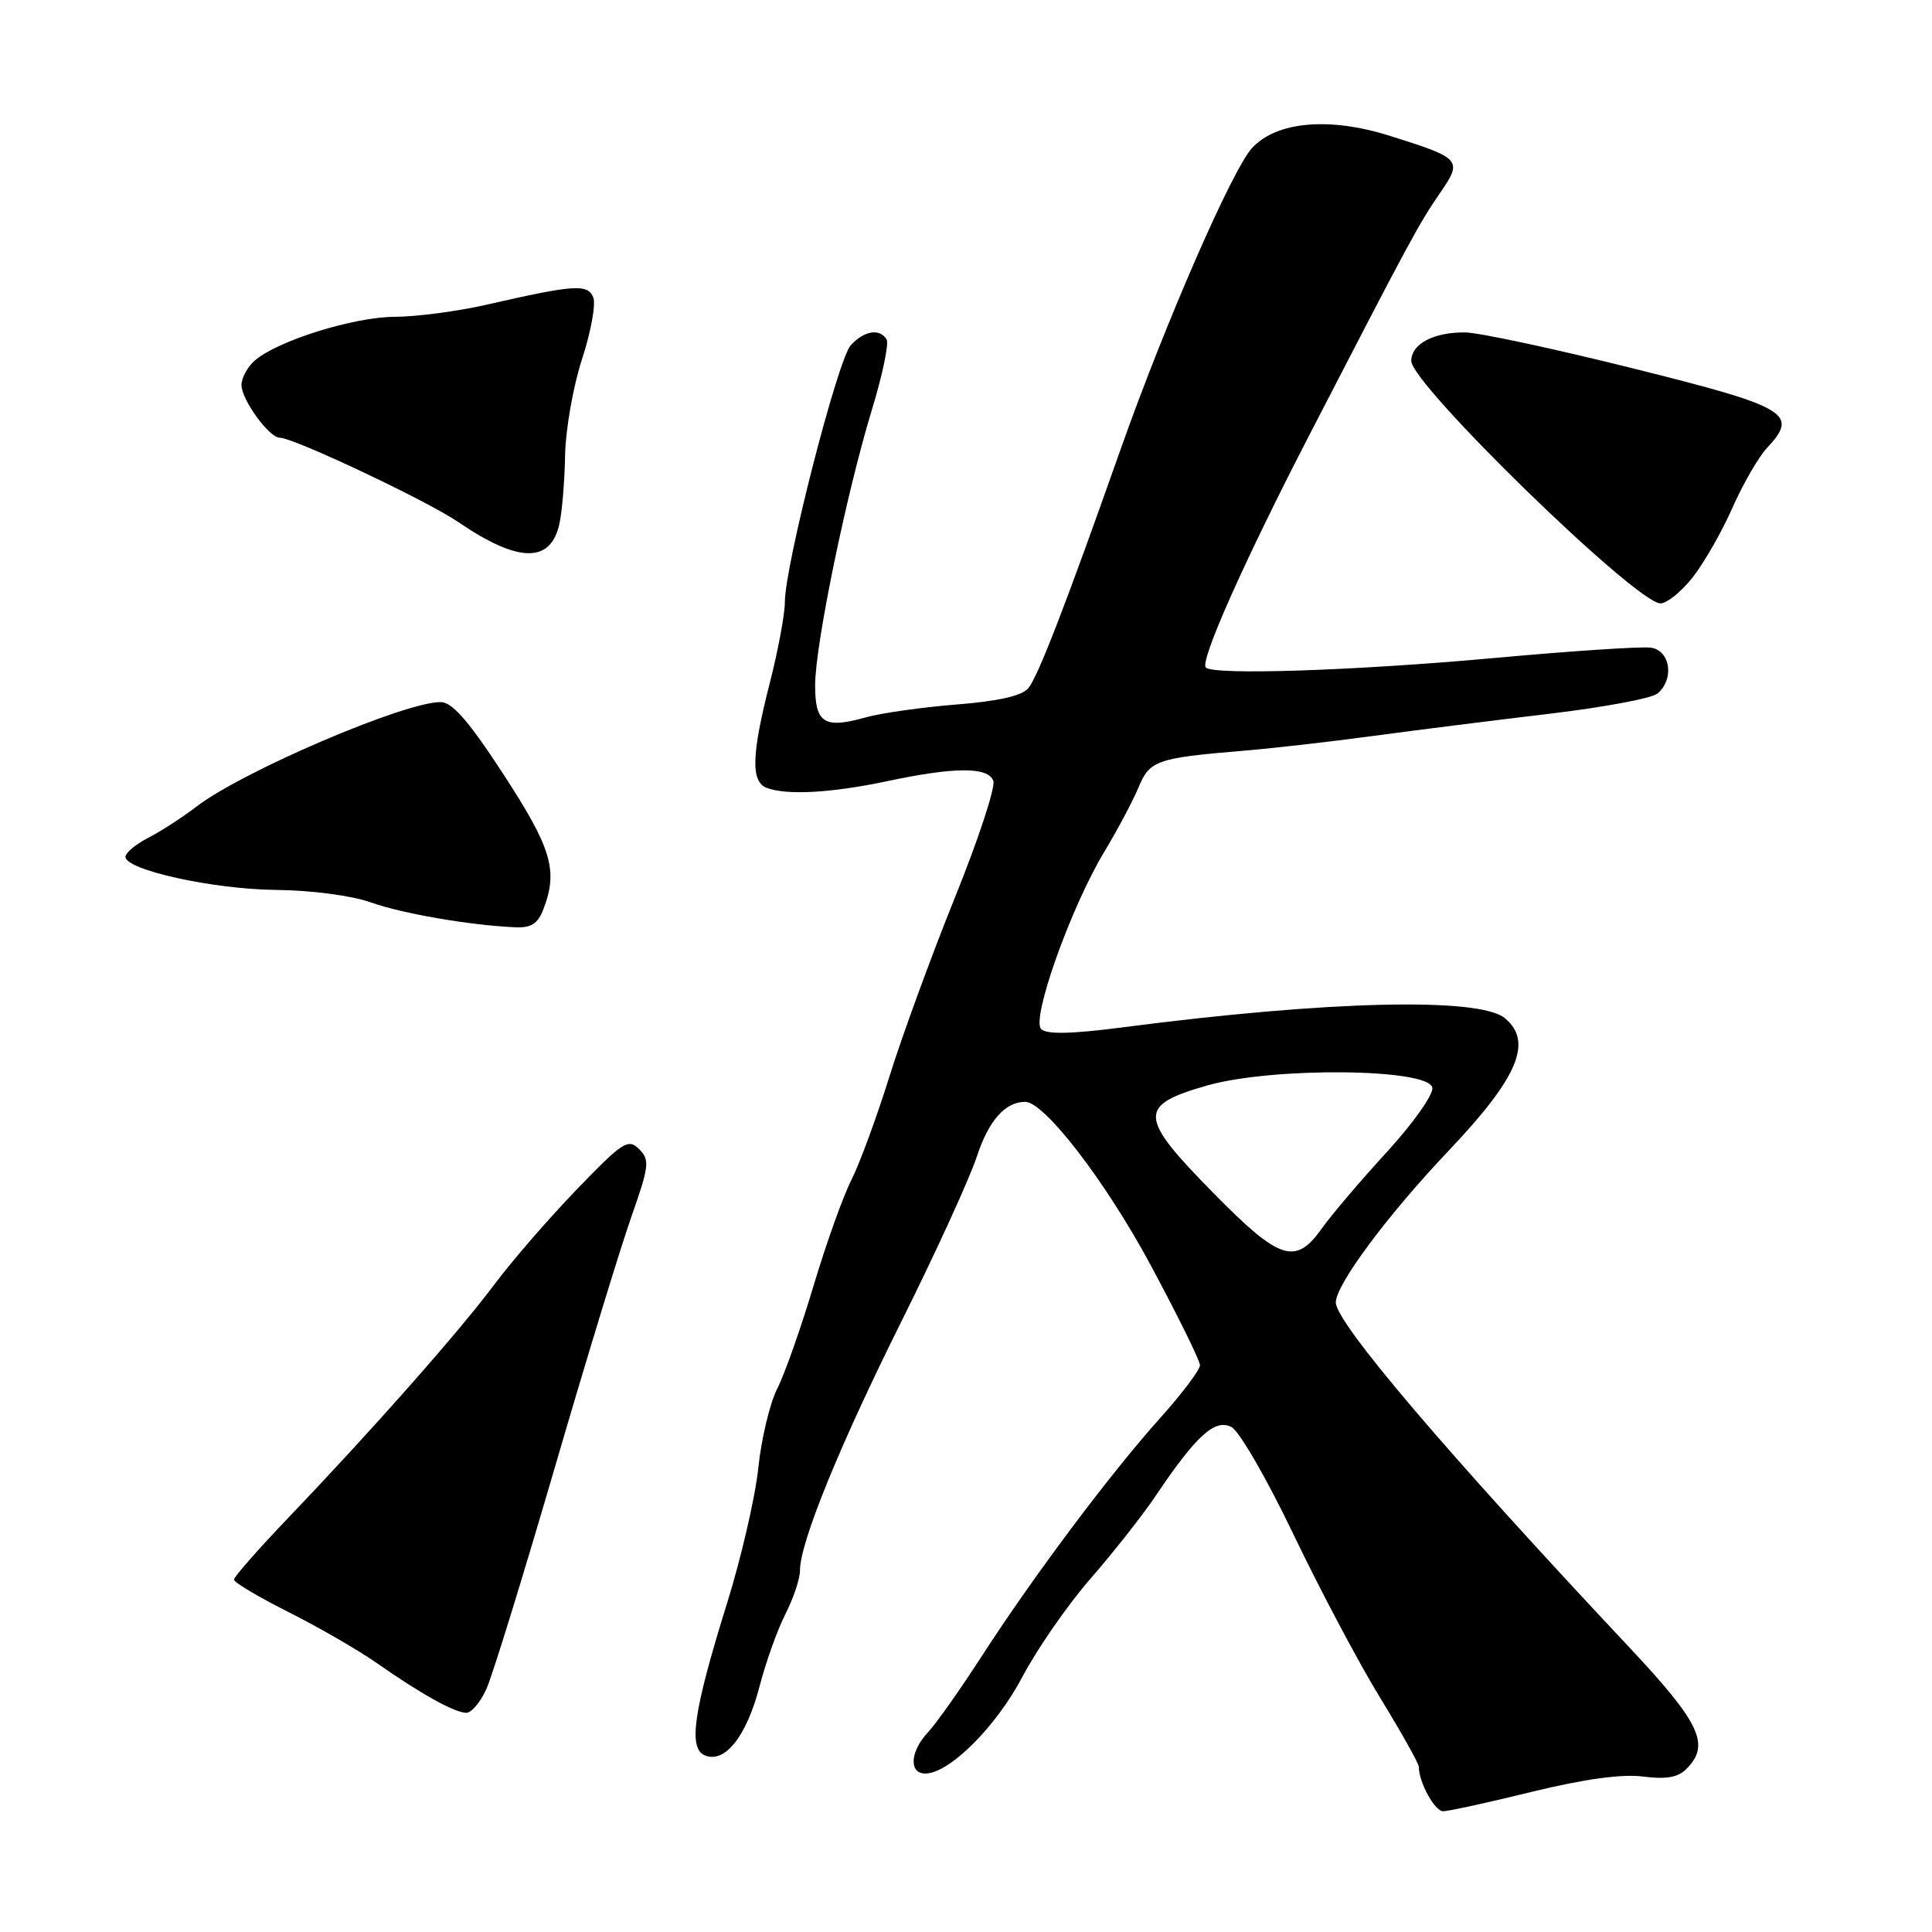 <?xml version="1.0" encoding="UTF-8" standalone="no"?>
<!DOCTYPE svg PUBLIC "-//W3C//DTD SVG 1.1//EN" "http://www.w3.org/Graphics/SVG/1.1/DTD/svg11.dtd" >
<svg xmlns="http://www.w3.org/2000/svg" xmlns:xlink="http://www.w3.org/1999/xlink" version="1.1" viewBox="0 0 256 256">
 <g >
 <path fill="currentColor"
d=" M 203.00 237.42 C 209.94 235.73 214.93 235.04 217.70 235.40 C 220.74 235.80 222.34 235.52 223.45 234.40 C 226.68 231.18 225.32 228.32 215.75 218.13 C 191.55 192.36 177.00 175.25 177.00 172.58 C 177.00 170.23 183.83 161.04 191.93 152.50 C 201.16 142.78 203.17 138.04 199.40 134.91 C 196.02 132.11 175.94 132.59 148.75 136.13 C 142.00 137.01 138.68 137.08 137.96 136.36 C 136.62 135.02 141.88 120.24 146.34 112.84 C 148.11 109.90 150.15 106.06 150.87 104.31 C 152.33 100.78 153.32 100.43 164.50 99.50 C 168.35 99.19 176.22 98.29 182.00 97.51 C 187.78 96.73 198.29 95.41 205.37 94.57 C 212.45 93.73 218.87 92.53 219.62 91.90 C 221.89 90.01 221.34 86.19 218.75 85.82 C 217.51 85.64 208.18 86.26 198.00 87.19 C 179.51 88.87 160.82 89.49 159.78 88.45 C 158.95 87.62 164.87 74.34 173.57 57.50 C 186.80 31.88 188.03 29.61 190.74 25.68 C 193.85 21.16 193.70 21.00 184.10 17.98 C 176.14 15.48 169.20 16.09 165.94 19.57 C 163.33 22.34 154.40 42.80 148.50 59.50 C 141.16 80.29 137.54 89.64 136.25 91.20 C 135.42 92.20 132.23 92.92 126.75 93.35 C 122.21 93.71 116.77 94.48 114.66 95.07 C 109.20 96.60 108.00 95.82 108.01 90.78 C 108.02 85.42 112.14 65.43 115.52 54.33 C 116.93 49.72 117.81 45.50 117.48 44.97 C 116.56 43.47 114.48 43.82 112.72 45.76 C 111.00 47.66 104.00 74.95 104.00 79.76 C 104.00 81.37 103.10 86.20 102.00 90.50 C 99.58 99.97 99.47 103.58 101.58 104.39 C 104.22 105.40 110.12 105.08 117.50 103.52 C 126.50 101.61 130.91 101.59 131.62 103.46 C 131.93 104.27 129.66 111.18 126.57 118.83 C 123.48 126.48 119.56 137.18 117.86 142.62 C 116.17 148.05 113.88 154.26 112.79 156.40 C 111.70 158.55 109.45 164.85 107.79 170.40 C 106.13 175.96 103.97 182.08 102.99 184.00 C 102.01 185.93 100.88 190.65 100.48 194.50 C 100.08 198.35 98.21 206.45 96.32 212.50 C 91.85 226.85 91.15 231.74 93.45 232.62 C 96.10 233.64 98.92 230.05 100.64 223.47 C 101.48 220.23 103.03 215.90 104.09 213.83 C 105.14 211.77 106.00 209.19 106.00 208.10 C 106.00 204.39 111.24 191.54 119.49 175.00 C 124.01 165.93 128.49 156.13 129.44 153.24 C 131.01 148.47 133.19 146.00 135.85 146.00 C 138.40 146.00 146.53 156.58 152.47 167.64 C 156.06 174.32 159.00 180.29 159.00 180.90 C 159.00 181.51 156.64 184.65 153.75 187.87 C 147.12 195.27 137.05 208.70 130.20 219.28 C 127.29 223.79 124.03 228.41 122.95 229.55 C 120.59 232.07 120.40 235.00 122.61 235.00 C 125.78 235.00 131.98 228.82 135.48 222.18 C 137.41 218.51 141.46 212.67 144.47 209.21 C 147.49 205.75 151.39 200.80 153.13 198.21 C 158.52 190.19 161.01 187.94 163.19 189.10 C 164.23 189.66 167.92 196.05 171.39 203.31 C 174.86 210.56 180.01 220.29 182.85 224.92 C 185.68 229.54 188.00 233.68 188.00 234.10 C 188.00 236.16 190.10 240.00 191.23 240.00 C 191.93 240.00 197.22 238.84 203.00 237.42 Z  M 64.47 223.75 C 65.27 221.96 69.33 208.80 73.50 194.50 C 77.67 180.20 82.25 165.20 83.68 161.17 C 86.03 154.49 86.12 153.69 84.68 152.26 C 83.24 150.82 82.51 151.29 76.44 157.59 C 72.77 161.39 67.84 167.07 65.49 170.22 C 60.76 176.54 49.40 189.40 38.25 201.06 C 34.26 205.23 31.00 208.94 31.00 209.31 C 31.00 209.68 34.26 211.61 38.25 213.62 C 42.24 215.62 47.50 218.67 49.95 220.38 C 55.70 224.41 60.18 226.91 61.77 226.96 C 62.46 226.98 63.68 225.54 64.47 223.75 Z  M 72.02 120.43 C 73.96 115.34 73.10 112.42 66.75 102.66 C 62.17 95.62 59.94 93.05 58.41 93.03 C 53.70 92.97 32.19 102.17 26.06 106.86 C 24.16 108.31 21.29 110.17 19.67 111.00 C 18.05 111.83 16.68 112.95 16.63 113.50 C 16.47 115.24 28.20 117.84 36.62 117.92 C 41.27 117.97 46.62 118.67 49.12 119.57 C 53.27 121.05 62.21 122.60 68.27 122.87 C 70.39 122.97 71.28 122.39 72.02 120.43 Z  M 224.23 76.58 C 225.72 74.71 228.11 70.55 229.53 67.34 C 230.94 64.14 233.02 60.54 234.14 59.35 C 238.40 54.81 236.94 53.94 216.49 48.84 C 206.05 46.23 196.01 44.08 194.18 44.05 C 190.00 43.99 187.00 45.56 187.00 47.82 C 187.00 50.92 216.69 79.83 220.00 79.95 C 220.82 79.98 222.73 78.46 224.23 76.58 Z  M 74.13 69.39 C 74.48 67.80 74.82 63.70 74.88 60.27 C 74.95 56.85 75.96 51.13 77.13 47.57 C 78.29 44.01 78.96 40.35 78.62 39.44 C 77.90 37.59 76.17 37.70 64.50 40.37 C 60.65 41.25 55.15 41.97 52.29 41.98 C 46.85 42.00 36.76 45.16 33.75 47.78 C 32.79 48.62 32.00 50.08 32.00 51.02 C 32.00 52.96 35.66 58.00 37.07 58.00 C 38.90 58.00 56.59 66.35 60.70 69.16 C 68.68 74.61 72.97 74.68 74.13 69.39 Z  M 160.71 158.01 C 150.81 147.94 150.74 146.46 160.00 143.82 C 168.69 141.36 189.30 141.56 189.79 144.12 C 189.96 145.01 187.26 148.83 183.79 152.62 C 180.32 156.40 176.44 160.96 175.17 162.75 C 171.65 167.71 169.58 167.04 160.71 158.01 Z "/>
</g>
</svg>